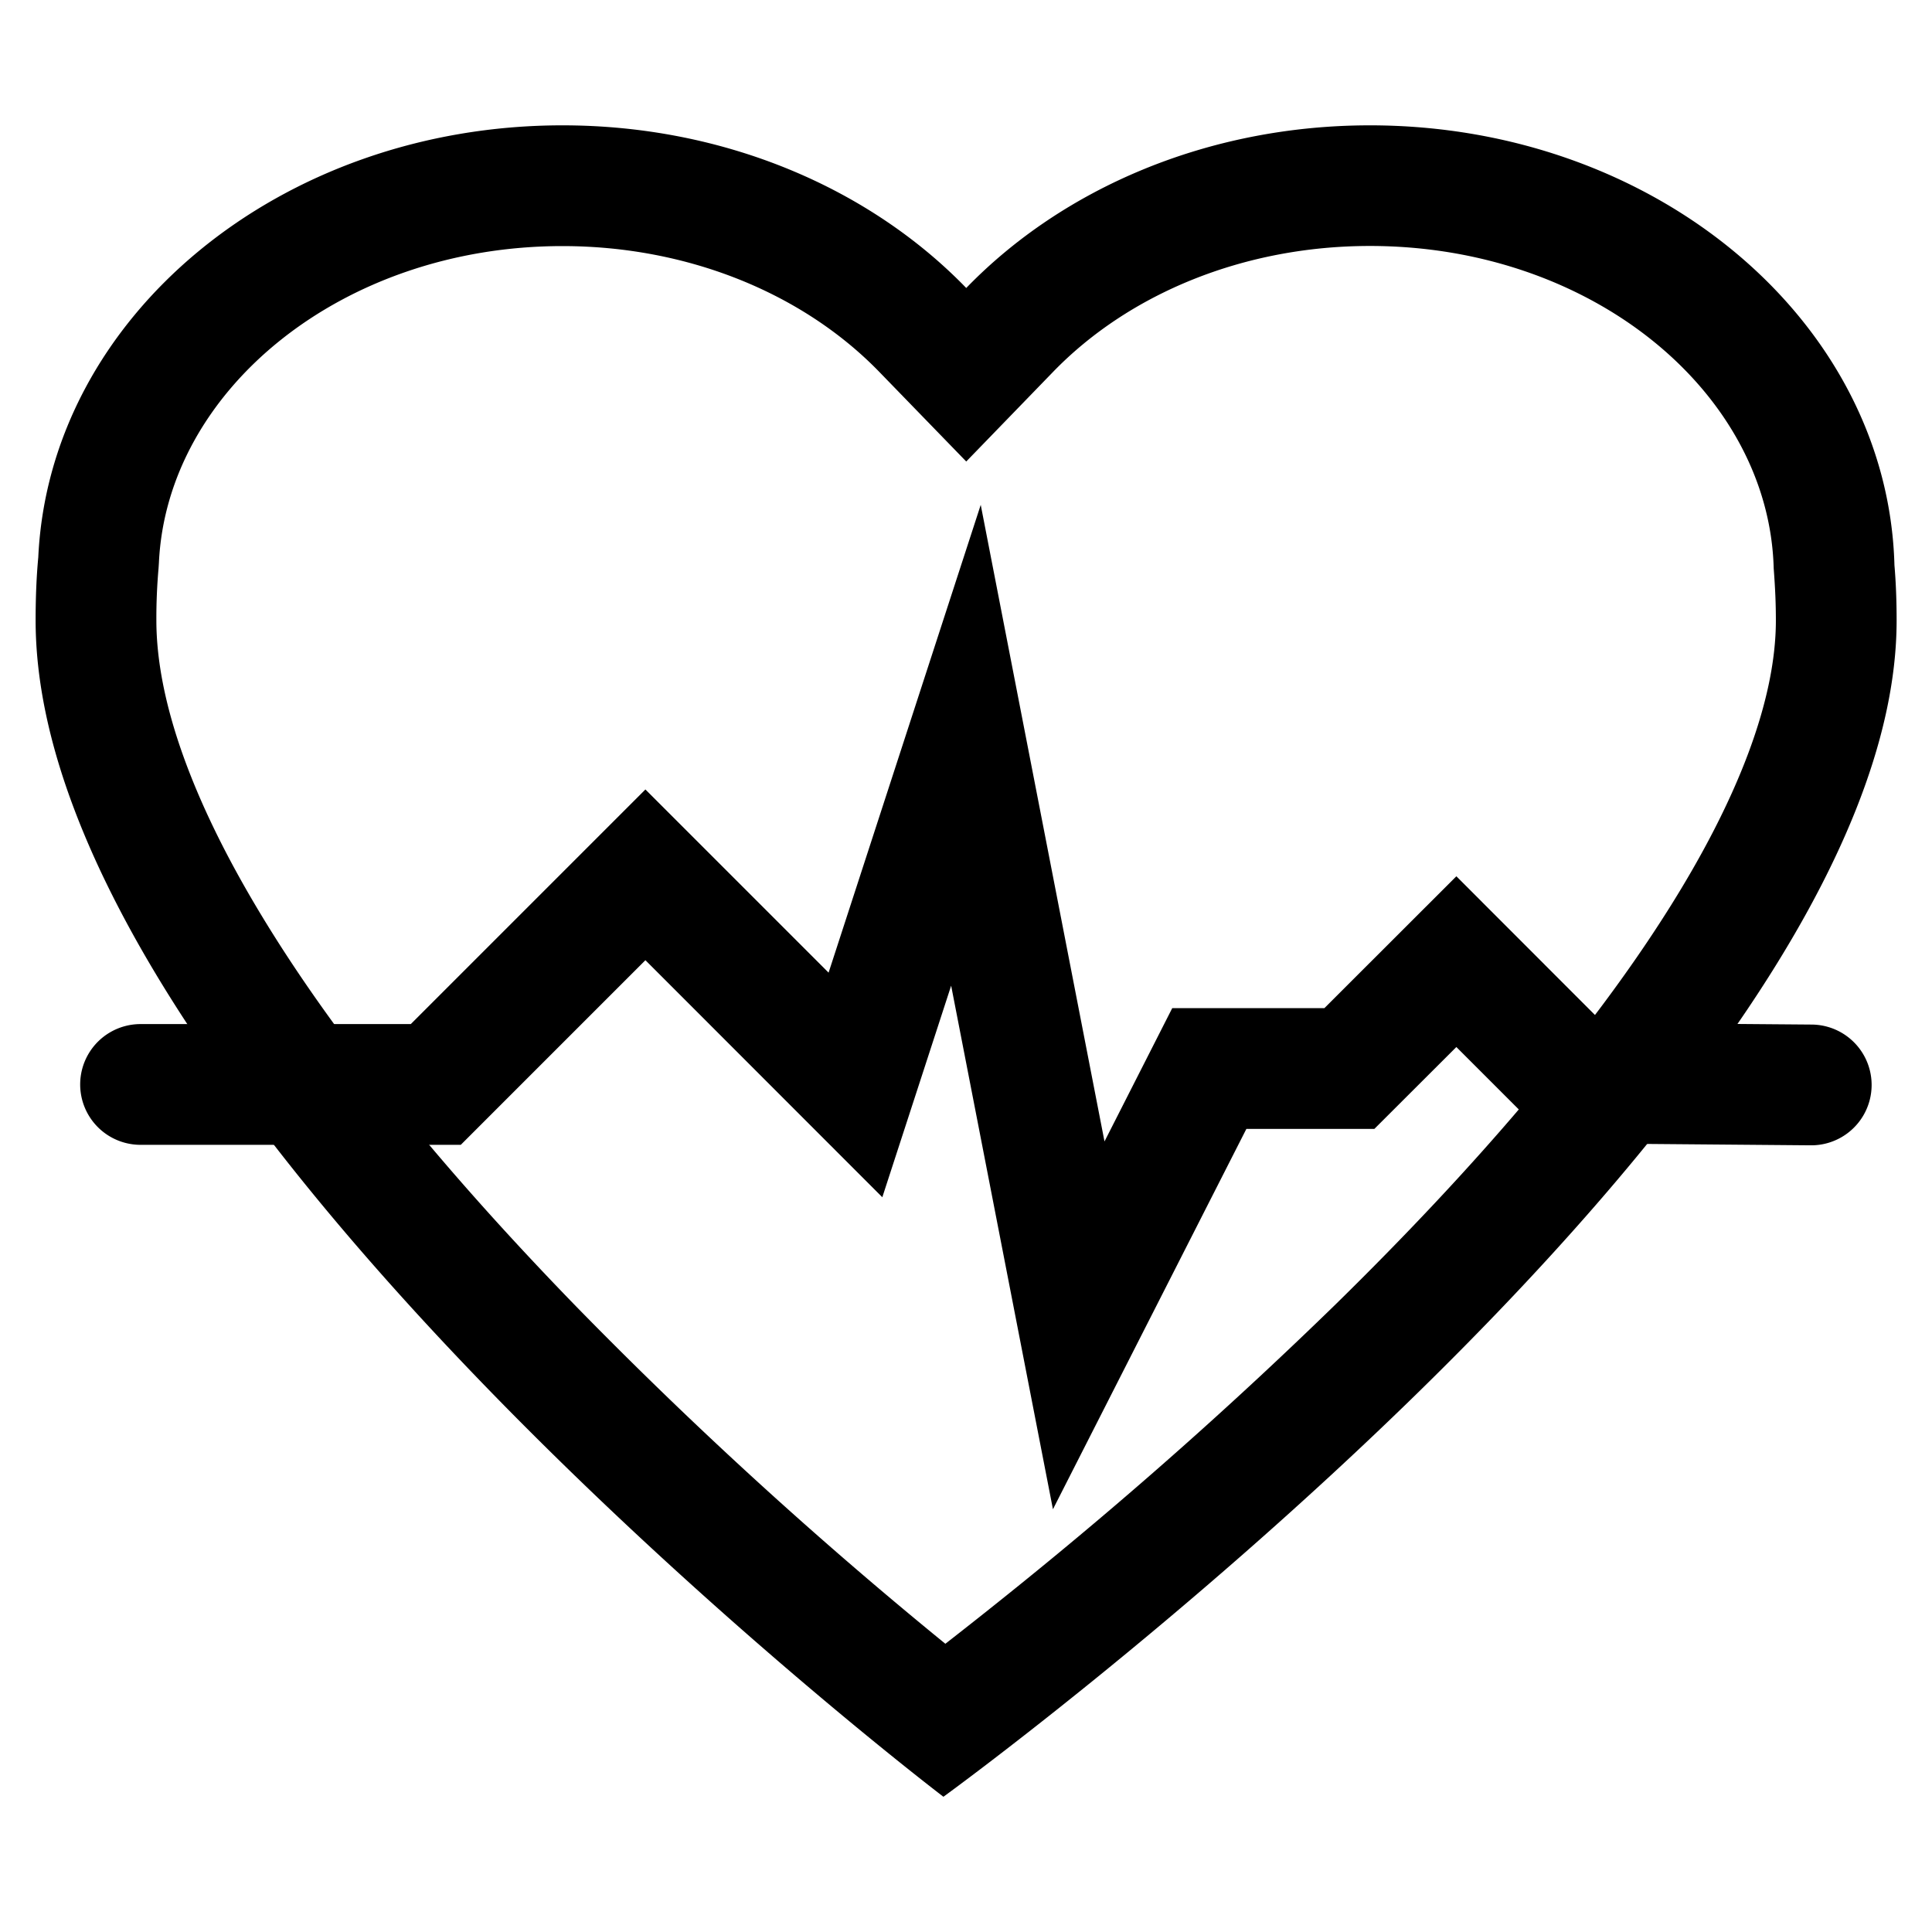 <?xml version="1.0" standalone="no"?><!DOCTYPE svg PUBLIC "-//W3C//DTD SVG 1.1//EN" "http://www.w3.org/Graphics/SVG/1.1/DTD/svg11.dtd"><svg t="1573549966177" class="icon" viewBox="0 0 1024 1024" version="1.1" xmlns="http://www.w3.org/2000/svg" p-id="8548" xmlns:xlink="http://www.w3.org/1999/xlink" width="200" height="200"><defs><style type="text/css"></style></defs><path d="M467.648 634.56l36.48-112.128 53.952 277.504 102.528-201.6h67.84l43.456-43.392 50.944 50.944 136.896 1.152a32 32 0 0 0 0.512-64l-110.72-0.896-77.632-77.696-69.952 69.888h-80.64l-35.904 70.656-65.6-337.408-80.64 247.936-97.088-97.088-124.352 124.352H74.496a32 32 0 0 0 0 64h169.728l97.856-97.856 125.568 125.632z" p-id="8549"></path><path d="M298.112 66.432c86.08 0 163.008 33.536 214.016 86.208 51.008-52.672 127.936-86.208 213.952-86.208 151.424 0 274.56 103.872 278.016 233.152 0.768 8.96 1.152 18.752 1.152 29.248 0 257.216-505.216 623.488-505.216 623.488S18.88 585.984 18.88 328.832c0-12.16 0.448-23.296 1.408-33.472 5.952-127.36 128.064-228.928 277.824-228.928z m240.64 774.912a2418.304 2418.304 0 0 0 169.152-150.016c74.304-72.832 134.656-143.36 175.68-208.192 38.144-60.224 57.664-112.768 57.664-154.24 0-8.704-0.32-16.64-1.152-27.648-2.432-92.544-95.616-170.88-214.016-170.88-66.688 0-127.68 25.152-168 66.816l-45.952 47.424-46.016-47.424c-40.32-41.6-101.312-66.752-168-66.752-116.992 0-209.664 76.544-213.888 167.872l-0.192 2.944a300.928 300.928 0 0 0-1.152 27.52c0 42.24 18.688 95.04 55.168 155.52 39.104 64.896 96.512 135.296 167.296 208.128a2342.08 2342.08 0 0 0 195.712 178.816c11.84-9.216 24.448-19.2 37.696-29.888z" p-id="8550"></path></svg>